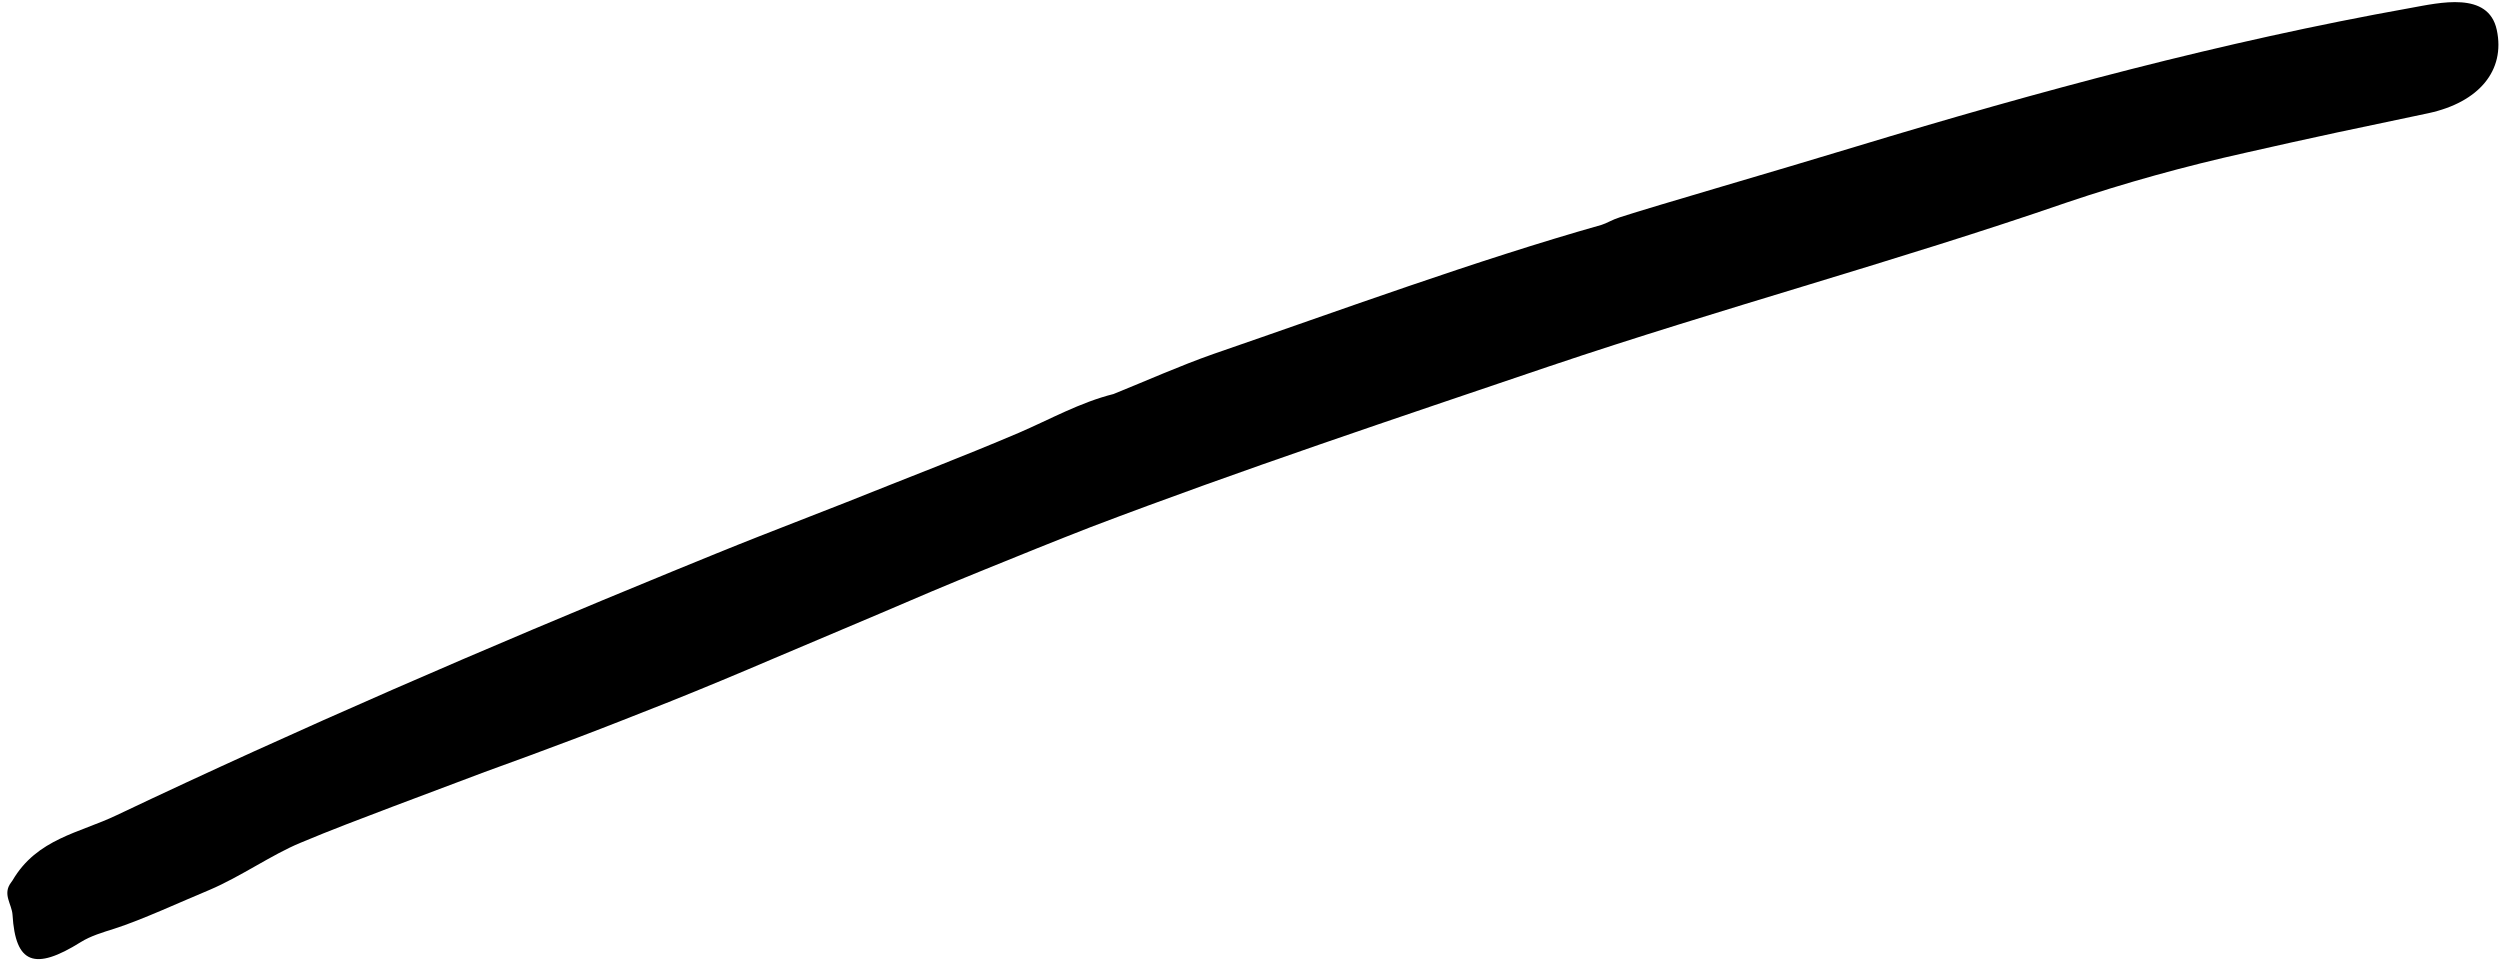 <svg width="309" height="119" viewBox="0 0 309 119" fill="none" xmlns="http://www.w3.org/2000/svg">
<path d="M200.205 26.86C204.465 25.47 219.718 21.07 229.446 18.102C251.973 11.274 274.735 5.139 297.887 0.994C301.502 0.346 307.563 -1.138 308.601 3.695C309.684 8.729 306.375 12.642 300.177 13.986C296.416 14.781 292.654 15.572 288.89 16.368C285.13 17.186 281.367 18.004 277.615 18.865C270.102 20.538 262.693 22.582 255.443 25.032C234.279 32.336 212.729 38.114 191.565 45.251C172.584 51.694 153.554 58.023 134.814 65.148C130.428 66.857 126.061 68.62 121.706 70.397C119.528 71.293 117.345 72.167 115.18 73.091L108.687 75.862L95.691 81.362C91.365 83.213 87.029 85.026 82.662 86.771C78.888 88.257 75.118 89.76 71.322 91.198C67.528 92.64 63.712 94.038 59.893 95.423L48.482 99.72C44.684 101.167 40.877 102.594 37.127 104.174C33.591 105.637 29.758 108.351 25.899 109.991C22.695 111.316 17.448 113.735 14.143 114.783C12.718 115.237 11.223 115.669 9.979 116.446C4.276 120.01 1.912 119.132 1.549 113.078C1.471 111.746 0.262 110.514 1.379 109.062C1.425 108.999 1.515 108.88 1.552 108.816C4.578 103.645 9.847 102.957 14.434 100.751C37.028 90.015 60.018 80.101 83.17 70.604C86.723 69.154 90.273 67.688 93.848 66.286L104.578 62.091C111.705 59.231 118.875 56.5 125.936 53.491C129.793 51.829 133.502 49.731 137.659 48.694L137.588 48.718C141.716 47.055 145.787 45.227 149.983 43.75C165.889 38.271 182.398 32.197 197.944 27.796C198.562 27.612 199.309 27.136 200.205 26.86Z" fill="black"/>
</svg>
